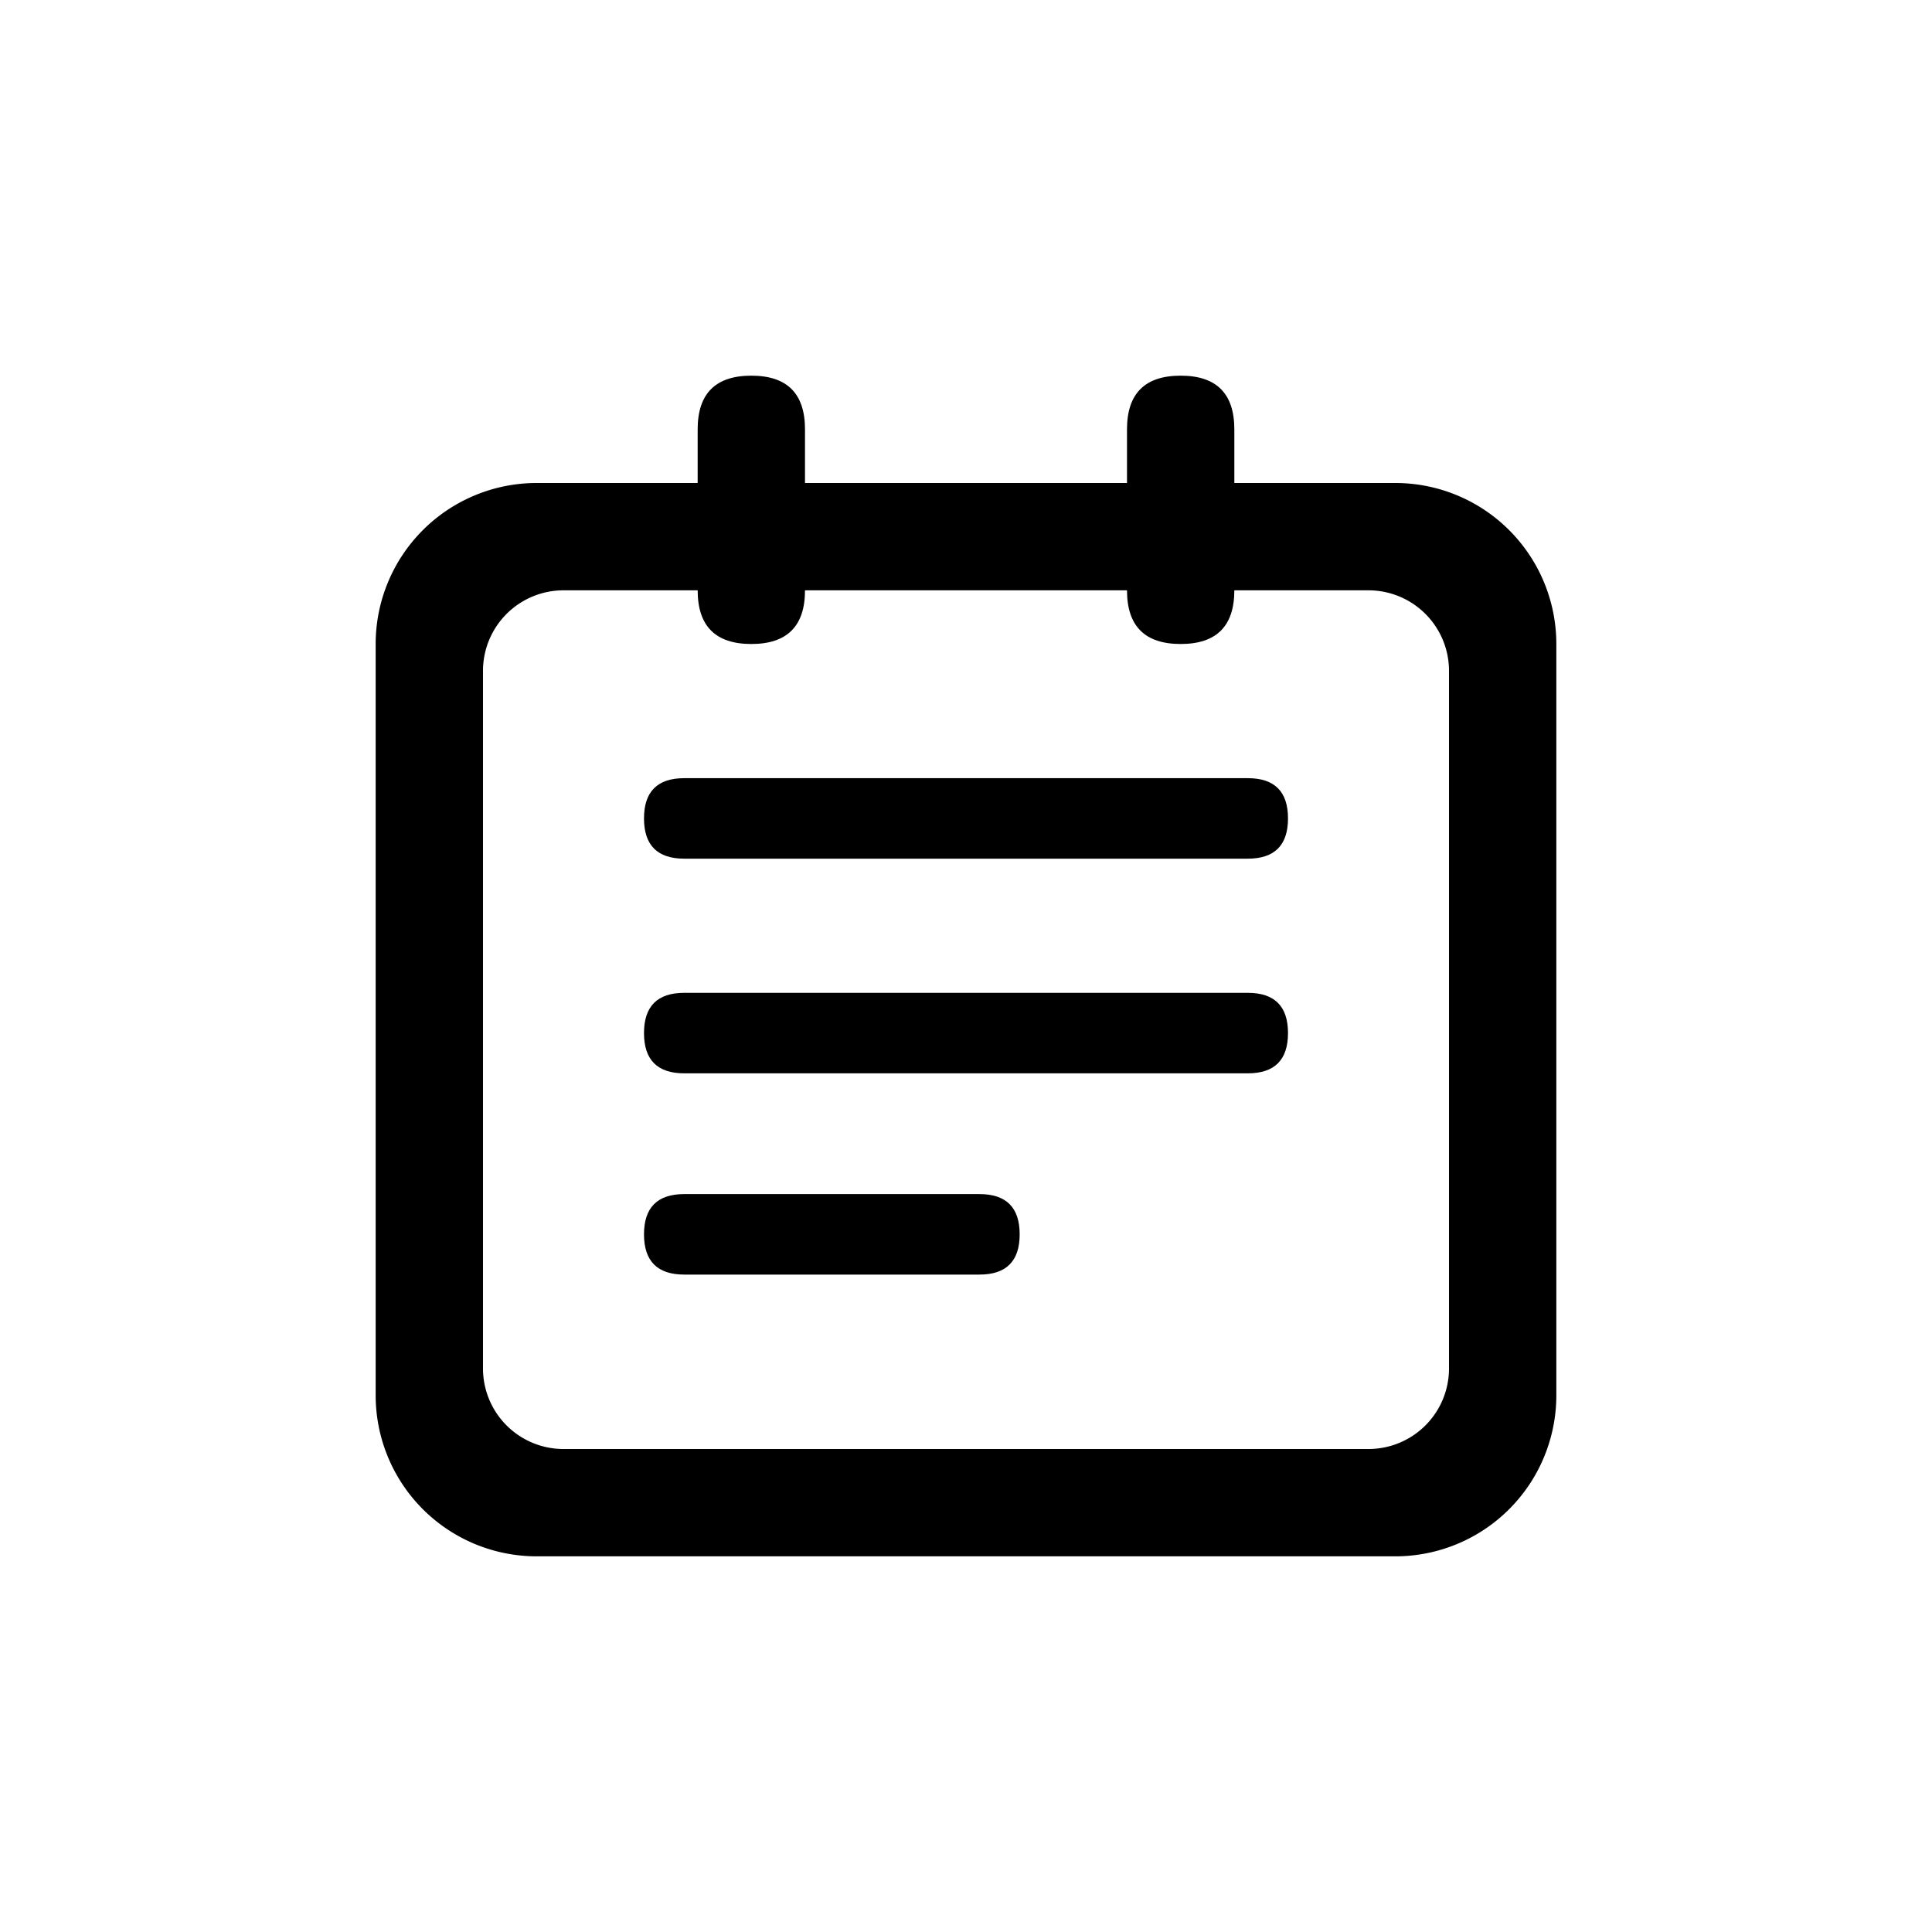<svg viewBox="0 0 1024 1024" version="1.1" xmlns="http://www.w3.org/2000/svg">
    <path d="M369.778 199.111m28.444 0l0 0q28.444 0 28.444 28.444l0 85.333q0 28.444-28.444 28.444l0 0q-28.444 0-28.444-28.444l0-85.333q0-28.444 28.444-28.444Z"
    />
    <path d="M597.333 199.111m28.444 0l0 0q28.444 0 28.444 28.444l0 85.333q0 28.444-28.444 28.444l0 0q-28.444 0-28.444-28.444l0-85.333q0-28.444 28.444-28.444Z"
    />
    <path d="M682.667 412.444m0 21.333l0 0q0 21.333-21.333 21.333l-298.667 0q-21.333 0-21.333-21.333l0 0q0-21.333 21.333-21.333l298.667 0q21.333 0 21.333 21.333Z"
    />
    <path d="M682.667 526.222m0 21.333l0 0q0 21.333-21.333 21.333l-298.667 0q-21.333 0-21.333-21.333l0 0q0-21.333 21.333-21.333l298.667 0q21.333 0 21.333 21.333Z"
    />
    <path d="M540.444 632.889m0 21.333l0 0q0 21.333-21.333 21.333l-156.444 0q-21.333 0-21.333-21.333l0 0q0-21.333 21.333-21.333l156.444 0q21.333 0 21.333 21.333Z"
    />
    <path d="M739.556 256H284.444a85.333 85.333 0 0 0-85.333 85.333v398.222a85.333 85.333 0 0 0 85.333 85.333h455.111a85.333 85.333 0 0 0 85.333-85.333V341.333a85.333 85.333 0 0 0-85.333-85.333z m28.444 469.333a42.667 42.667 0 0 1-42.667 42.667h-426.667A42.667 42.667 0 0 1 256 725.333v-369.778a42.667 42.667 0 0 1 42.667-42.667h426.667a42.667 42.667 0 0 1 42.667 42.667z"
    />
</svg>